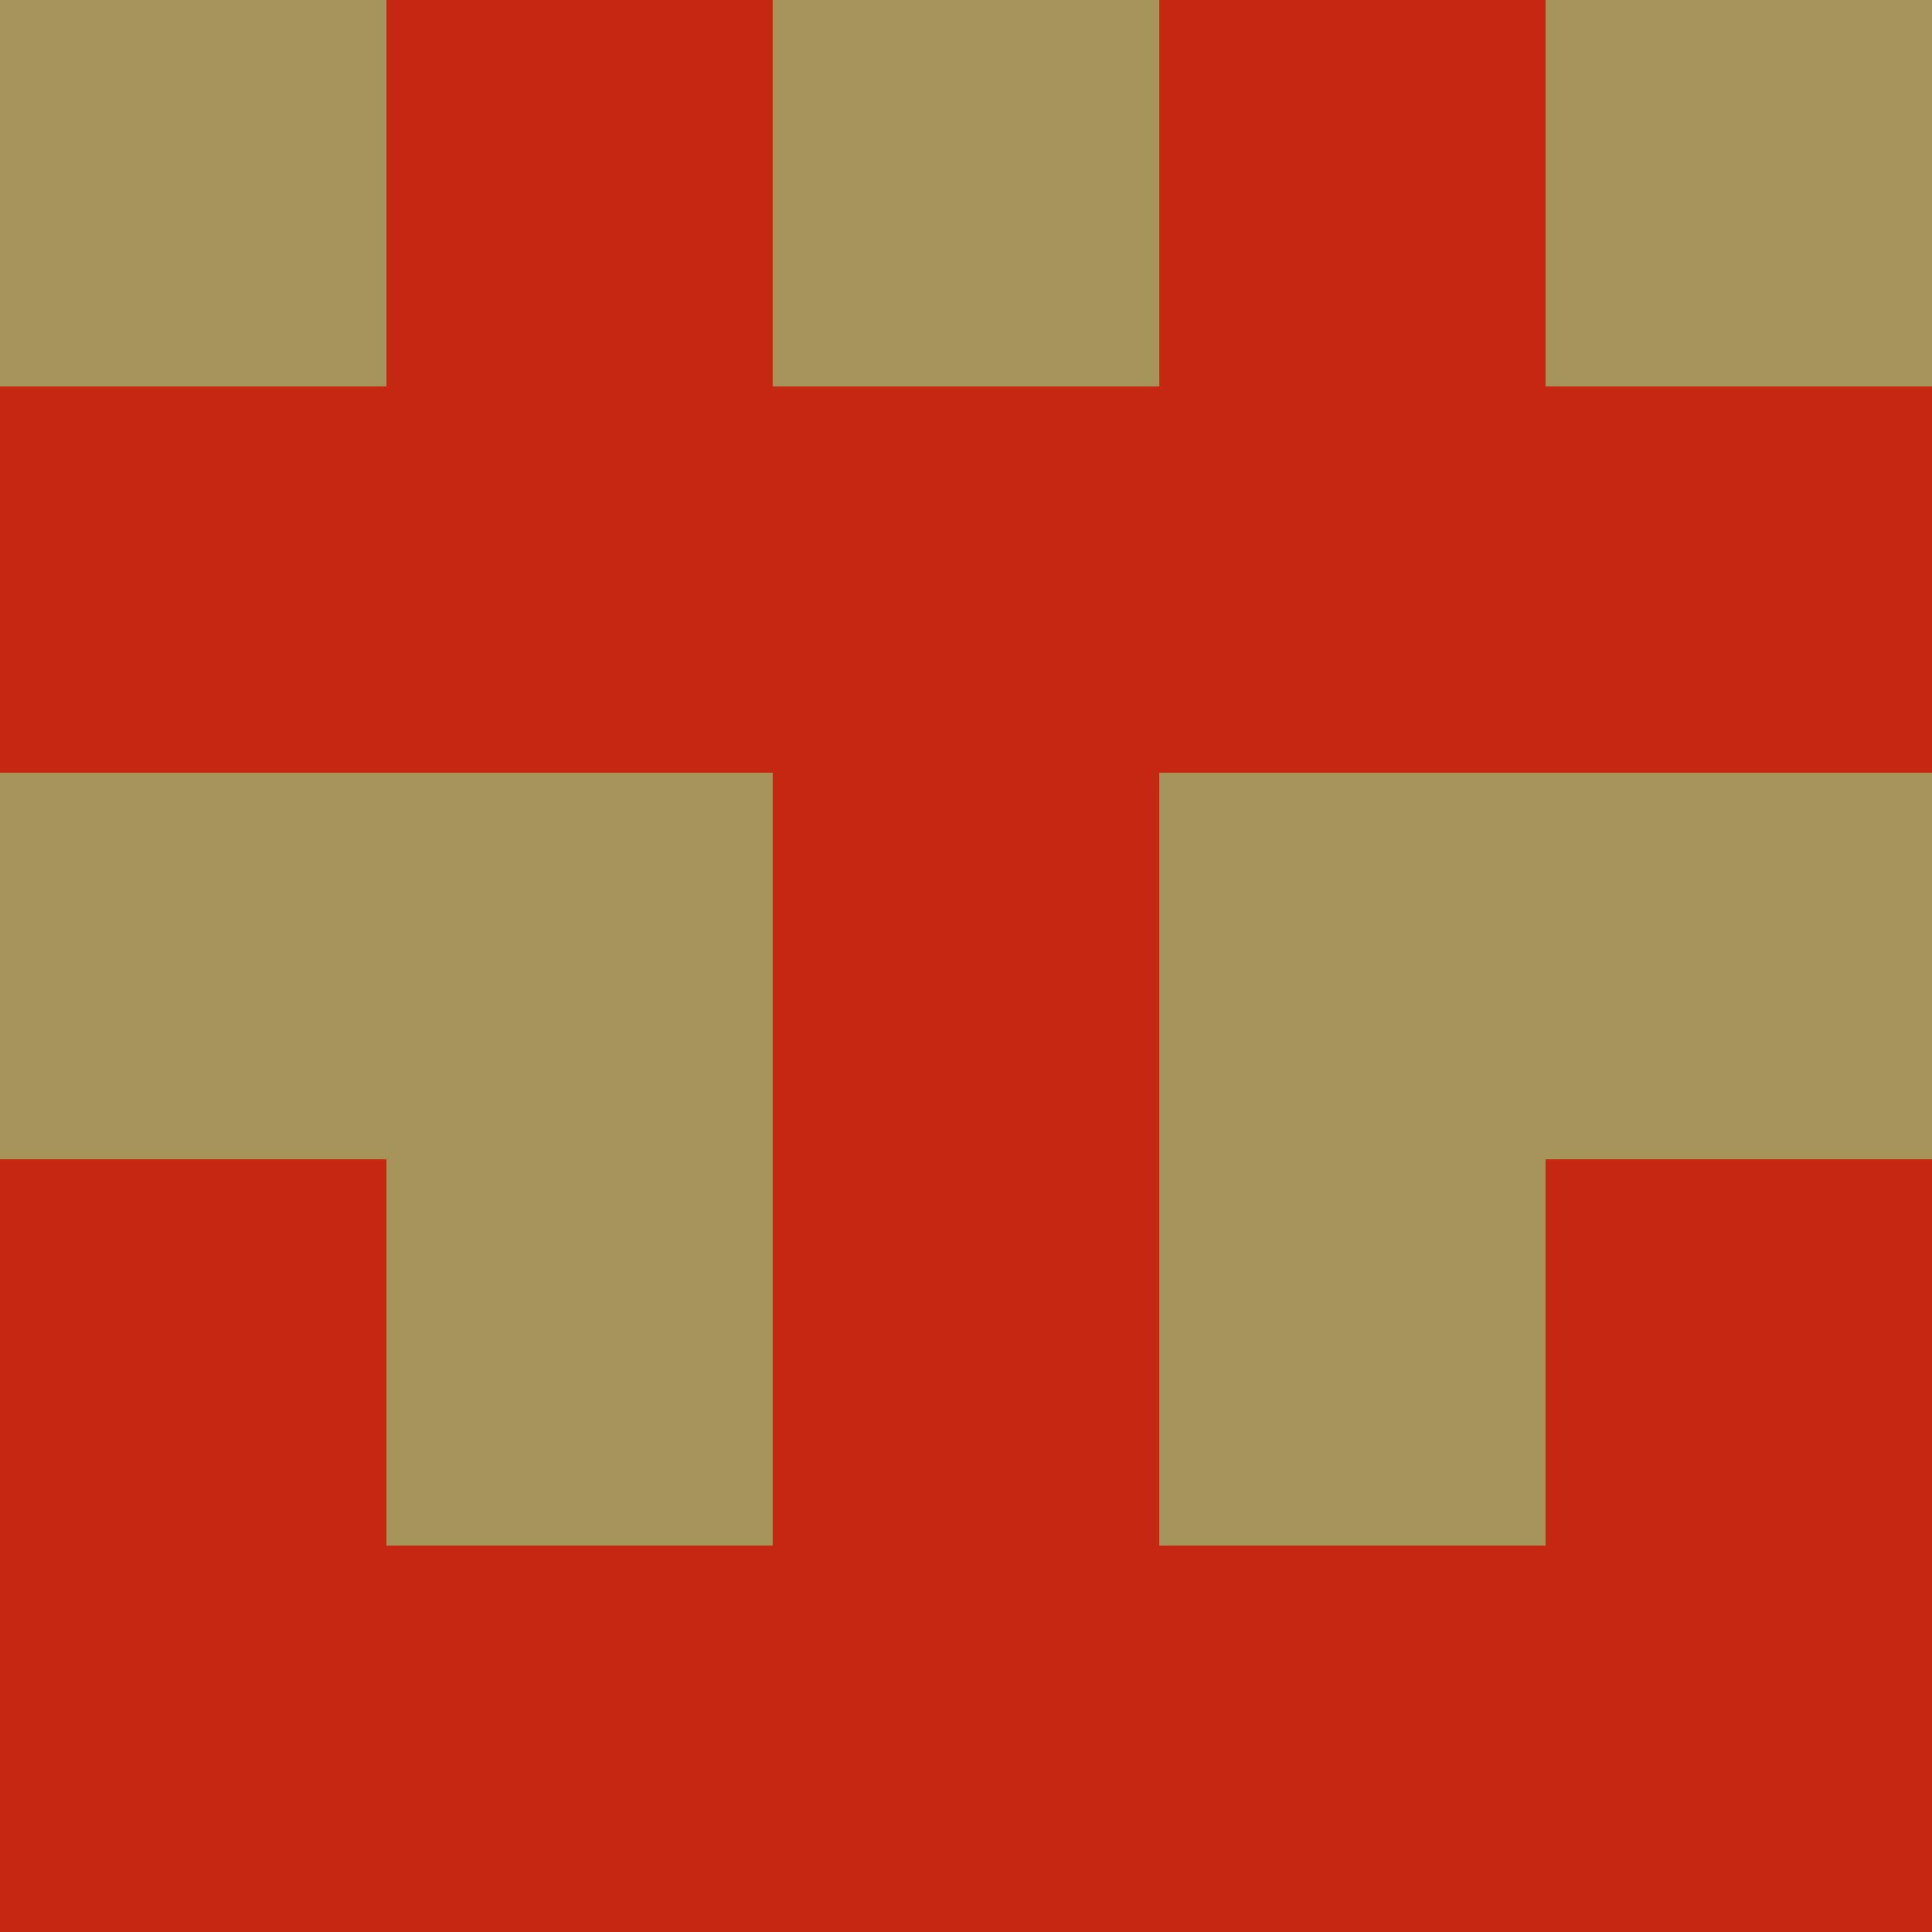 <?xml version="1.0" encoding="utf-8"?>
<!DOCTYPE svg PUBLIC "-//W3C//DTD SVG 20010904//EN"
        "http://www.w3.org/TR/2001/REC-SVG-20010904/DTD/svg10.dtd">

<svg width="400" height="400" viewBox="0 0 5 5"
    xmlns="http://www.w3.org/2000/svg"
    xmlns:xlink="http://www.w3.org/1999/xlink">
            <rect x="0" y="0" width="1" height="1" fill="#A7945B" />
        <rect x="0" y="1" width="1" height="1" fill="#C72811" />
        <rect x="0" y="2" width="1" height="1" fill="#A7945B" />
        <rect x="0" y="3" width="1" height="1" fill="#C72811" />
        <rect x="0" y="4" width="1" height="1" fill="#C72811" />
                <rect x="1" y="0" width="1" height="1" fill="#C72811" />
        <rect x="1" y="1" width="1" height="1" fill="#C72811" />
        <rect x="1" y="2" width="1" height="1" fill="#A7945B" />
        <rect x="1" y="3" width="1" height="1" fill="#A7945B" />
        <rect x="1" y="4" width="1" height="1" fill="#C72811" />
                <rect x="2" y="0" width="1" height="1" fill="#A7945B" />
        <rect x="2" y="1" width="1" height="1" fill="#C72811" />
        <rect x="2" y="2" width="1" height="1" fill="#C72811" />
        <rect x="2" y="3" width="1" height="1" fill="#C72811" />
        <rect x="2" y="4" width="1" height="1" fill="#C72811" />
                <rect x="3" y="0" width="1" height="1" fill="#C72811" />
        <rect x="3" y="1" width="1" height="1" fill="#C72811" />
        <rect x="3" y="2" width="1" height="1" fill="#A7945B" />
        <rect x="3" y="3" width="1" height="1" fill="#A7945B" />
        <rect x="3" y="4" width="1" height="1" fill="#C72811" />
                <rect x="4" y="0" width="1" height="1" fill="#A7945B" />
        <rect x="4" y="1" width="1" height="1" fill="#C72811" />
        <rect x="4" y="2" width="1" height="1" fill="#A7945B" />
        <rect x="4" y="3" width="1" height="1" fill="#C72811" />
        <rect x="4" y="4" width="1" height="1" fill="#C72811" />
        
</svg>



